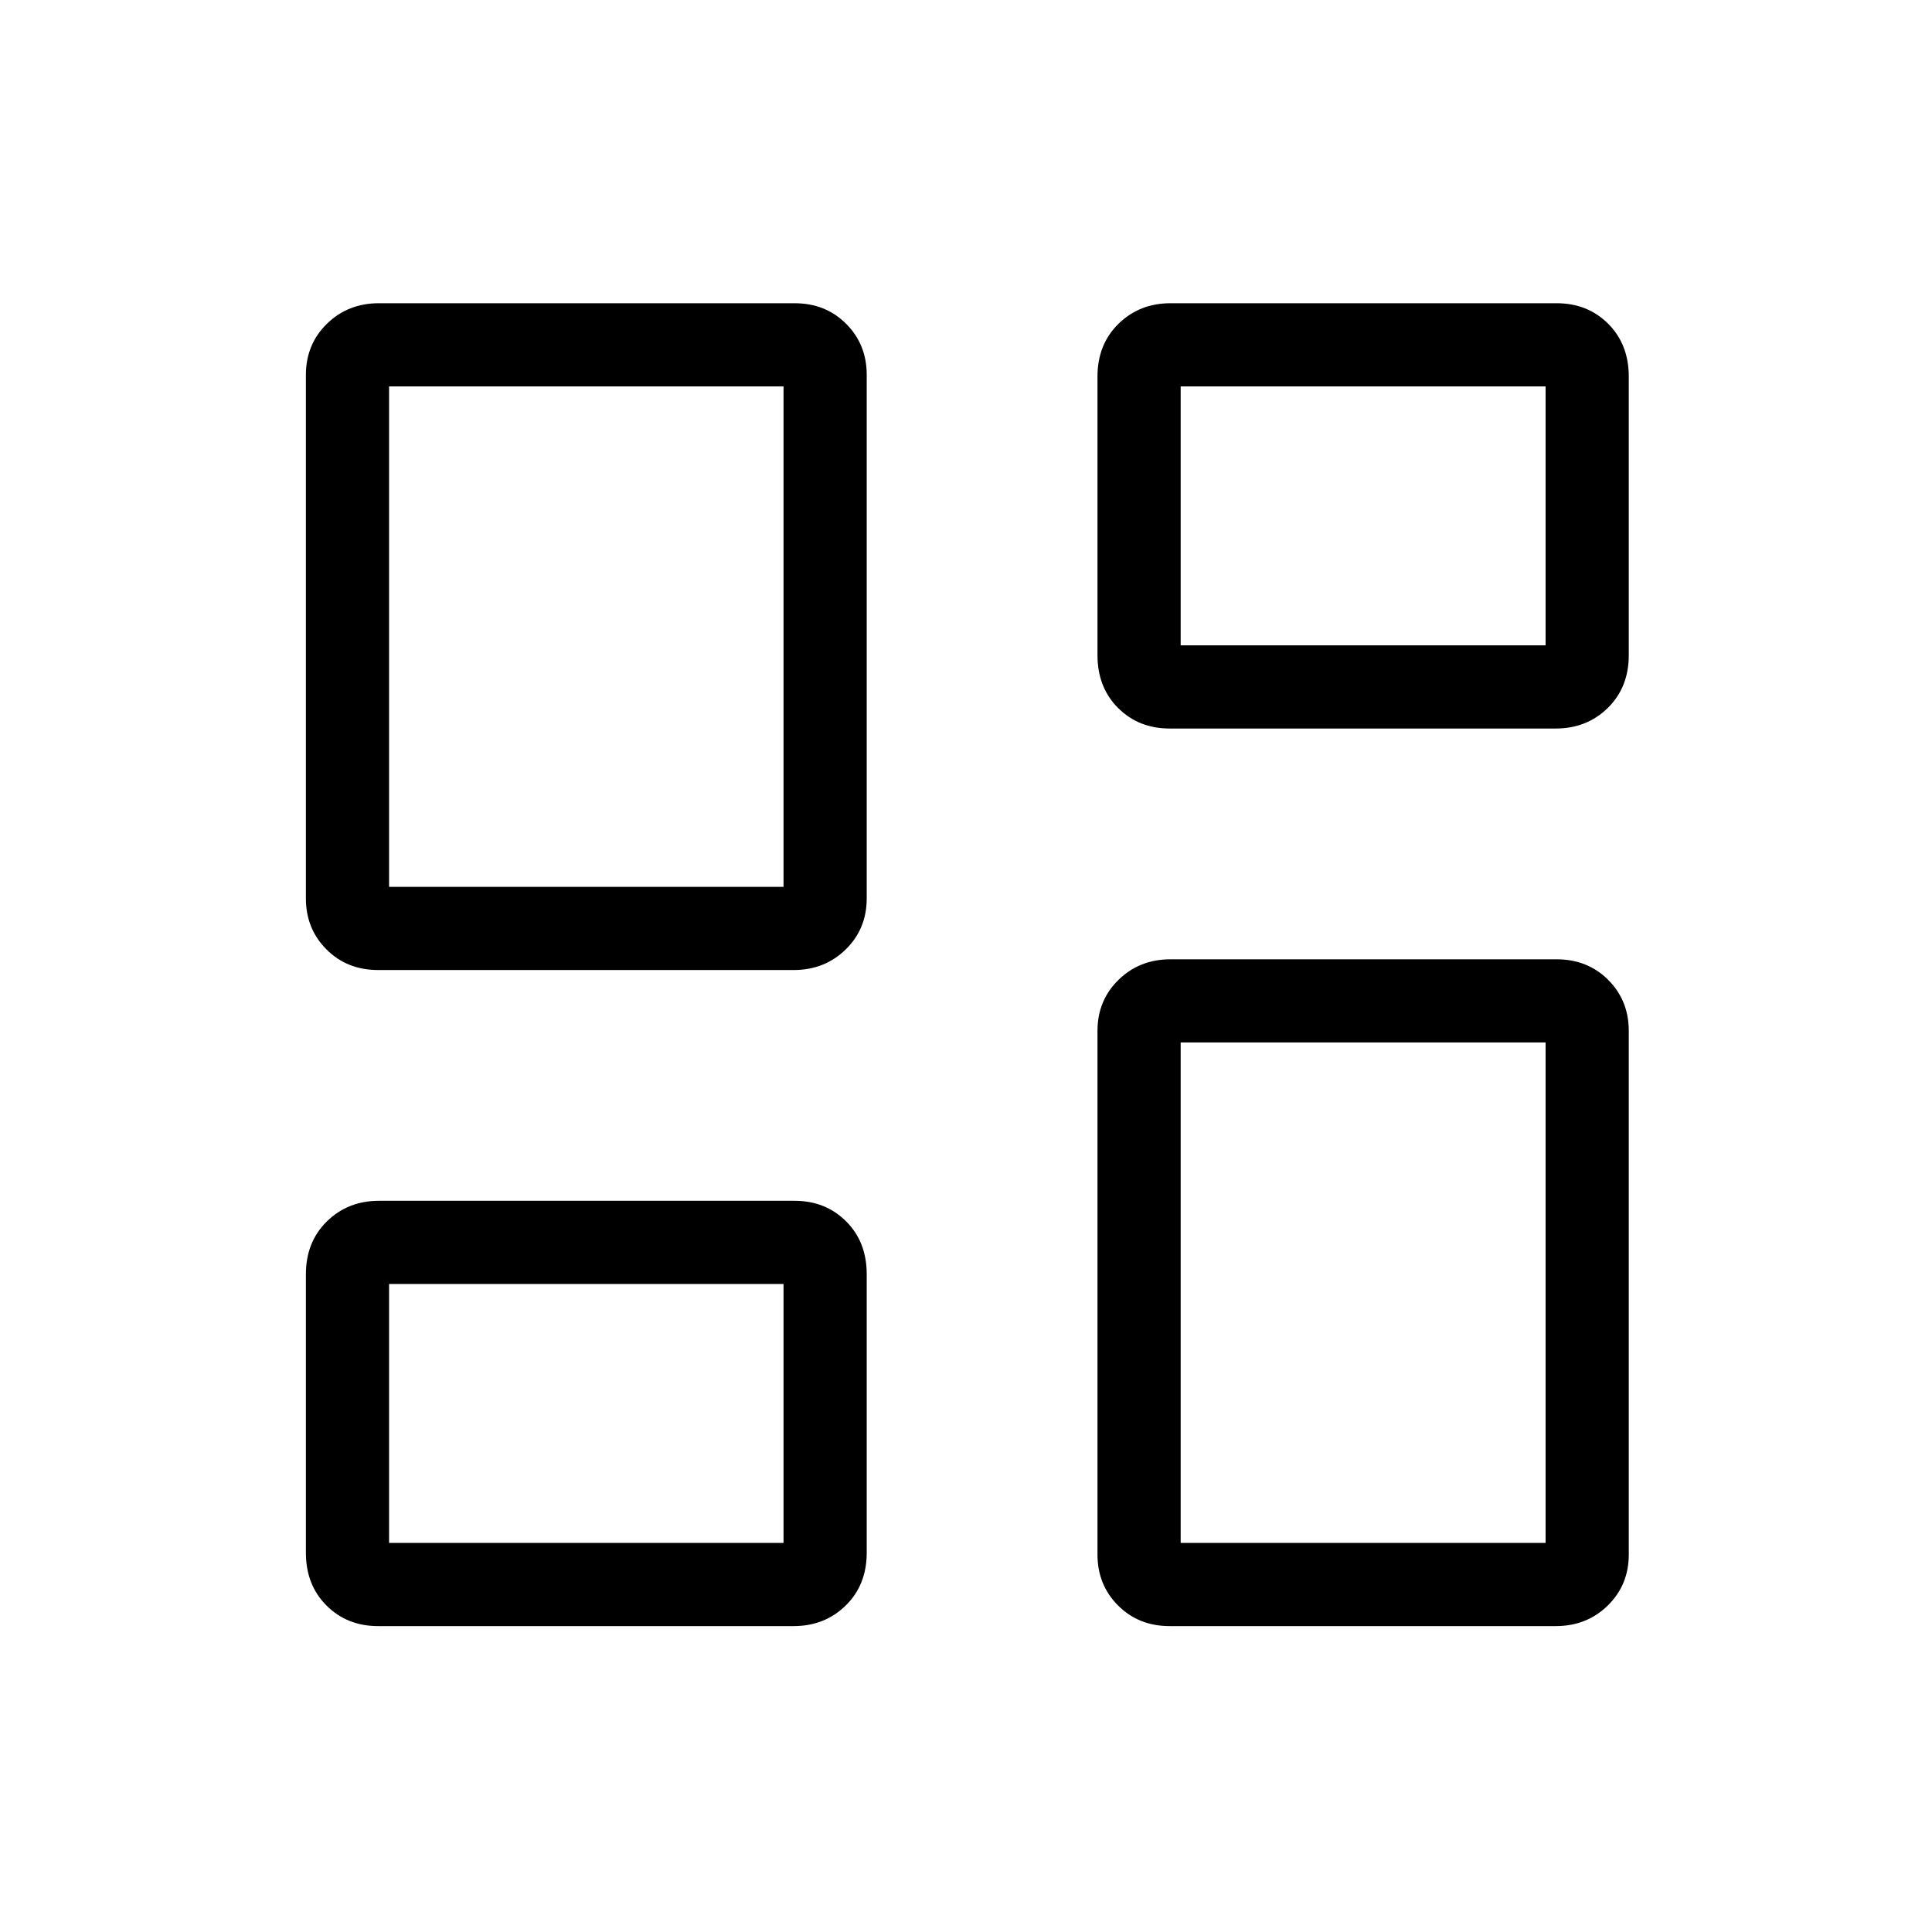<svg xmlns="http://www.w3.org/2000/svg" height="40" viewBox="0 -960 960 960" width="40"><path d="M545.33-634.49v-138.35q0-16.04 10.44-26.27 10.44-10.22 25.87-10.22h191.81q15.43 0 25.66 10.22 10.22 10.23 10.22 26.27v138.35q0 16.04-10.43 26.27Q788.46-598 773.03-598H581.21q-15.43 0-25.65-10.22-10.23-10.23-10.23-26.27ZM152-513.6v-260.15q0-15.13 10.44-25.36 10.43-10.22 25.86-10.22h206.49q15.43 0 25.65 10.23 10.23 10.24 10.23 25.37v260.15q0 15.13-10.44 25.35Q409.79-478 394.36-478H187.88q-15.43 0-25.65-10.24Q152-498.47 152-513.6Zm393.33 326v-260.15q0-15.13 10.44-25.36 10.44-10.22 25.87-10.22h191.81q15.43 0 25.66 10.23 10.22 10.24 10.22 25.37v260.15q0 15.13-10.43 25.35Q788.46-152 773.03-152H581.21q-15.43 0-25.65-10.24-10.23-10.23-10.23-25.36ZM152-188.49v-138.35q0-16.04 10.44-26.27 10.43-10.22 25.86-10.22h206.49q15.43 0 25.65 10.22 10.23 10.23 10.23 26.27v138.35q0 16.04-10.44 26.26Q409.79-152 394.36-152H187.88q-15.43 0-25.65-10.23Q152-172.45 152-188.49Zm41.33-330.84h196V-768h-196v248.67Zm393.34 326H768V-442H586.67v248.67Zm0-446H768V-768H586.67v128.67Zm-393.34 446h196V-322h-196v128.67Zm196-326Zm197.34-120Zm0 197.33ZM389.33-322Z"/></svg>